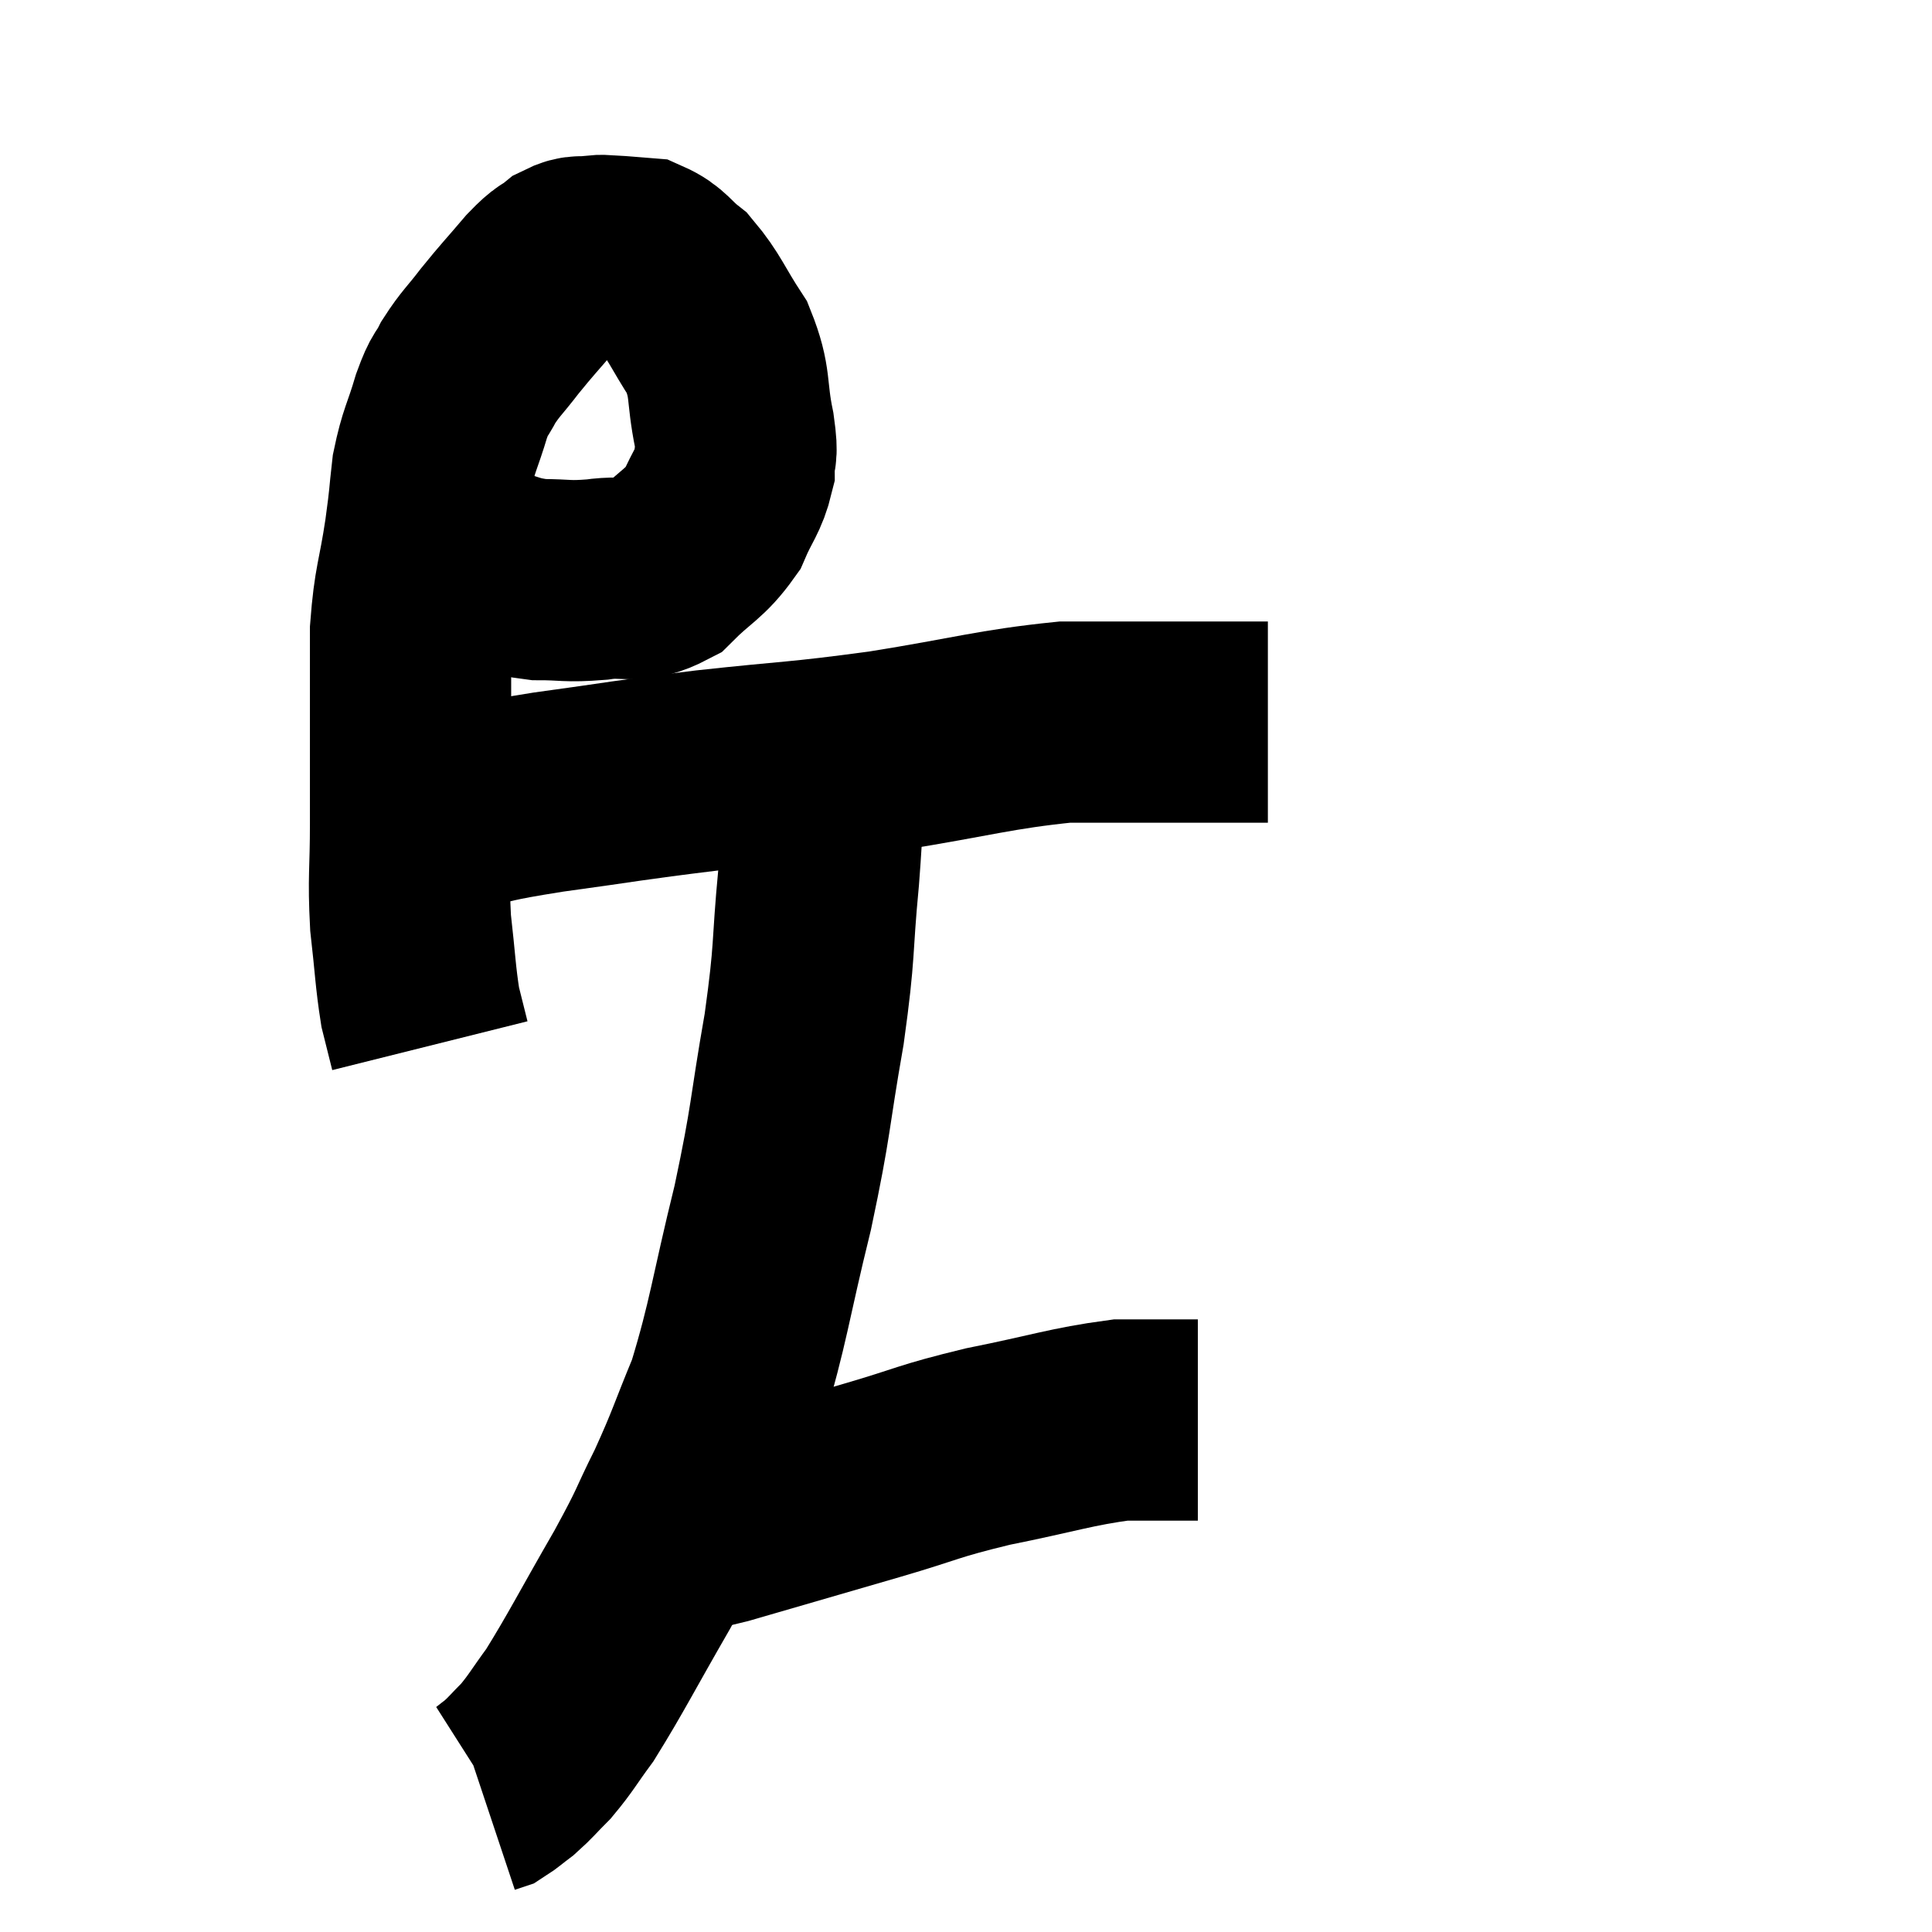 <svg width="48" height="48" viewBox="0 0 48 48" xmlns="http://www.w3.org/2000/svg"><path d="M 10.98 13.86 C 11.46 13.95, 11.34 13.905, 11.94 14.04 C 12.66 14.22, 12.66 14.31, 13.38 14.4 C 14.1 14.4, 14.055 14.46, 14.82 14.4 C 15.63 14.28, 15.72 14.535, 16.44 14.16 C 17.07 13.53, 17.25 13.53, 17.7 12.9 C 17.97 12.27, 18.105 12.195, 18.24 11.64 C 18.24 11.16, 18.345 11.43, 18.24 10.68 C 18.03 9.66, 18.18 9.54, 17.82 8.64 C 17.31 7.86, 17.265 7.635, 16.8 7.08 C 16.38 6.75, 16.365 6.6, 15.96 6.42 C 15.57 6.39, 15.48 6.375, 15.18 6.36 C 14.97 6.36, 15.03 6.33, 14.76 6.36 C 14.43 6.42, 14.43 6.315, 14.1 6.48 C 13.77 6.75, 13.86 6.585, 13.44 7.02 C 12.93 7.62, 12.87 7.665, 12.42 8.22 C 12.03 8.73, 11.94 8.775, 11.64 9.24 C 11.43 9.66, 11.445 9.465, 11.22 10.08 C 10.98 10.89, 10.905 10.905, 10.74 11.7 C 10.65 12.48, 10.695 12.27, 10.56 13.26 C 10.38 14.46, 10.29 14.475, 10.2 15.66 C 10.2 16.83, 10.2 16.8, 10.2 18 C 10.2 19.23, 10.2 19.23, 10.2 20.46 C 10.2 21.69, 10.14 21.78, 10.2 22.92 C 10.32 23.97, 10.32 24.255, 10.44 25.02 C 10.56 25.5, 10.62 25.74, 10.68 25.98 L 10.68 25.98" fill="none" stroke="black" stroke-width="5"></path><path d="M 10.26 20.22 C 10.71 20.19, 10.32 20.295, 11.16 20.16 C 12.39 19.92, 12.015 19.935, 13.62 19.68 C 15.6 19.41, 15.495 19.395, 17.58 19.14 C 19.77 18.9, 19.74 18.96, 21.96 18.66 C 24.21 18.3, 24.705 18.12, 26.46 17.94 C 27.72 17.94, 28.035 17.94, 28.98 17.94 C 29.61 17.94, 29.61 17.94, 30.24 17.94 C 30.87 17.94, 31.185 17.94, 31.5 17.94 L 31.5 17.94" fill="none" stroke="black" stroke-width="5"></path><path d="M 20.46 19.26 C 20.4 20.52, 20.46 20.205, 20.34 21.78 C 20.16 23.67, 20.265 23.505, 19.98 25.56 C 19.59 27.78, 19.68 27.735, 19.2 30 C 18.63 32.31, 18.6 32.85, 18.06 34.62 C 17.55 35.85, 17.565 35.925, 17.04 37.08 C 16.5 38.16, 16.68 37.92, 15.96 39.24 C 15.06 40.8, 14.82 41.295, 14.16 42.36 C 13.74 42.93, 13.695 43.05, 13.32 43.5 C 12.99 43.83, 12.945 43.905, 12.66 44.16 C 12.42 44.34, 12.345 44.415, 12.18 44.52 C 12.09 44.55, 12.045 44.565, 12 44.58 L 12 44.58" fill="none" stroke="black" stroke-width="5"></path><path d="M 16.86 37.98 C 17.4 37.92, 16.74 38.16, 17.94 37.86 C 19.8 37.32, 20.01 37.26, 21.66 36.78 C 23.1 36.36, 22.995 36.315, 24.54 35.94 C 26.19 35.61, 26.61 35.445, 27.84 35.28 C 28.65 35.28, 28.98 35.28, 29.46 35.28 C 29.61 35.28, 29.685 35.28, 29.76 35.28 L 29.76 35.28" fill="none" stroke="black" stroke-width="5"></path></svg>